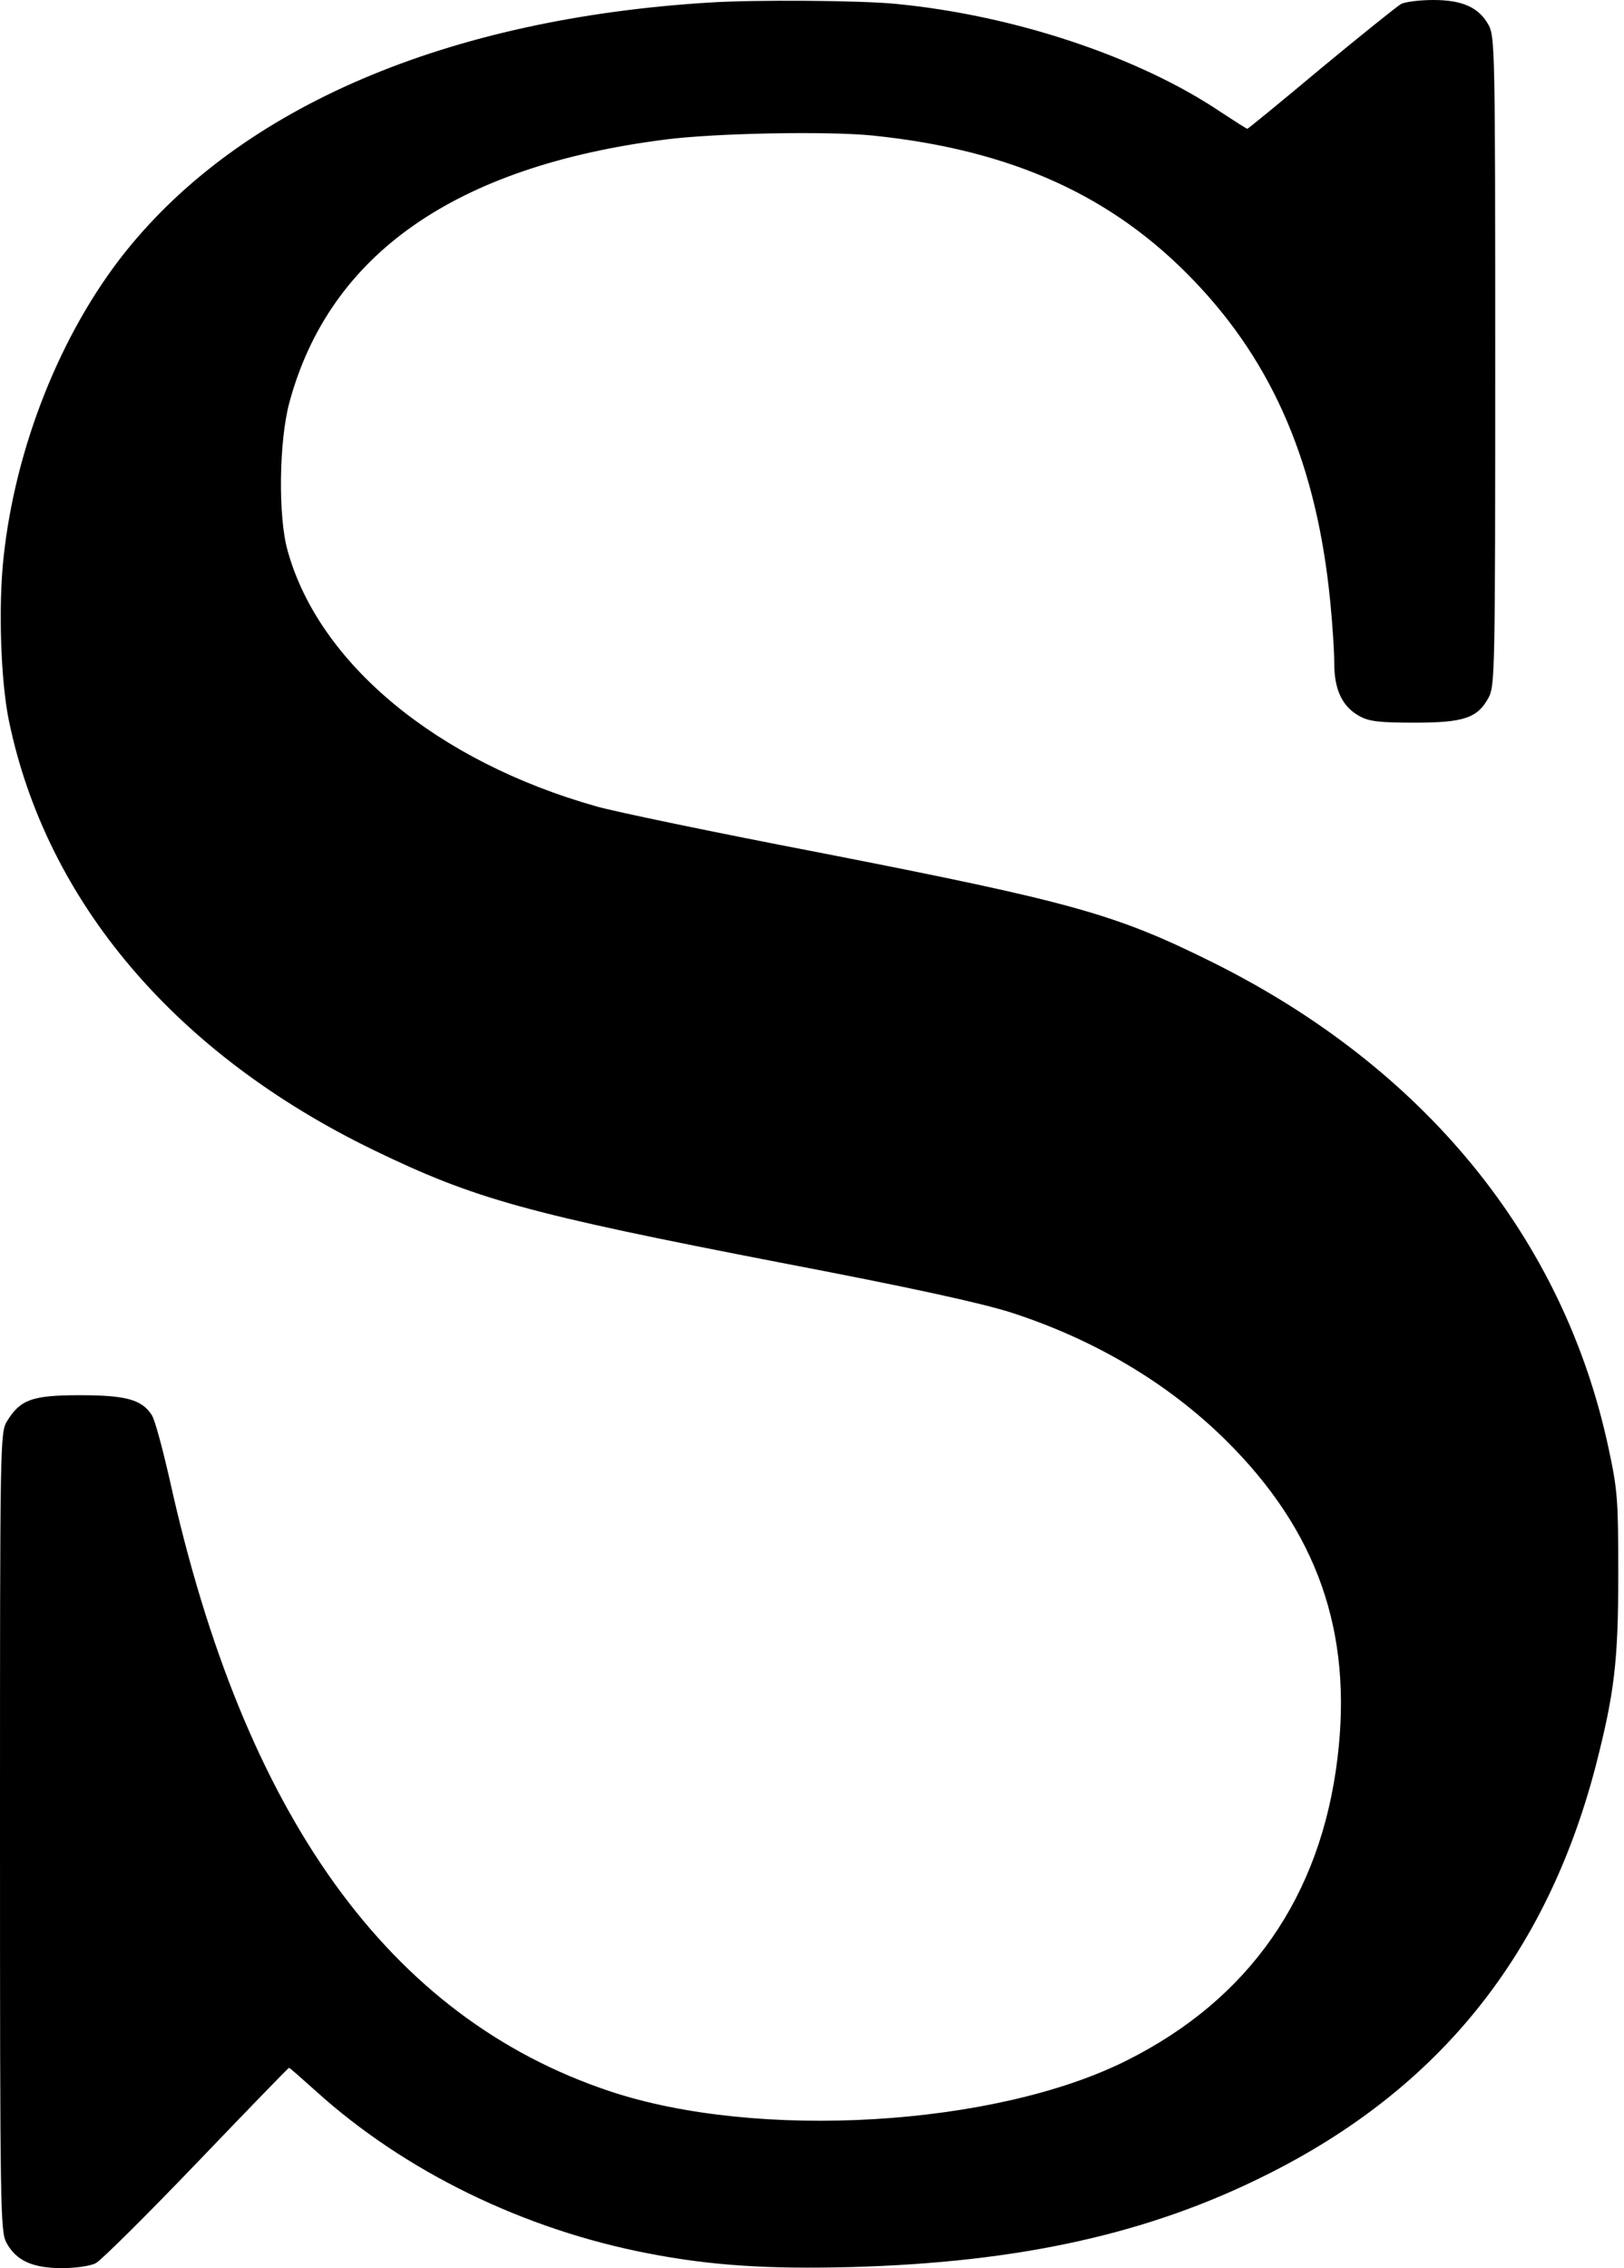 <?xml version="1.0" standalone="no"?>
<!DOCTYPE svg PUBLIC "-//W3C//DTD SVG 20010904//EN"
 "http://www.w3.org/TR/2001/REC-SVG-20010904/DTD/svg10.dtd">
<svg version="1.0" xmlns="http://www.w3.org/2000/svg"
 width="454pt" height="634pt" viewBox="0 0 454 634"
 preserveAspectRatio="xMidYMid meet">
<g transform="translate(0,634) scale(0.1,-0.1)"
fill="#000000" stroke="none">
<path d="M1985 6333 c-735 -45 -1311 -291 -1636 -699 -179 -225 -306 -543
-339 -852 -15 -137 -8 -346 15 -457 105 -507 467 -932 1020 -1200 283 -137
427 -177 1140 -315 361 -69 557 -112 642 -139 232 -75 438 -197 599 -356 257
-254 356 -537 313 -890 -47 -387 -247 -673 -588 -844 -367 -185 -1034 -225
-1448 -86 -615 206 -1020 768 -1228 1706 -20 88 -42 171 -51 184 -28 43 -72
55 -201 55 -133 0 -166 -12 -203 -72 -20 -32 -20 -53 -20 -1148 0 -1061 1
-1117 18 -1149 27 -50 73 -71 155 -71 39 0 80 6 95 14 15 8 142 134 282 280
140 146 256 266 258 266 2 0 36 -30 76 -66 248 -224 580 -386 929 -453 175
-34 335 -44 567 -38 471 13 832 93 1161 258 481 240 782 614 920 1143 52 203
63 291 63 536 0 207 -2 235 -27 351 -125 587 -514 1064 -1107 1359 -272 135
-389 168 -1095 306 -297 57 -580 116 -628 130 -446 126 -776 400 -863 715 -27
95 -24 307 5 414 112 414 463 660 1051 735 140 18 454 24 581 11 387 -40 670
-168 898 -407 223 -233 343 -517 380 -898 6 -60 11 -137 11 -170 0 -75 23
-122 71 -148 27 -15 57 -18 154 -18 138 0 176 13 207 71 17 32 18 81 18 939 0
858 -1 907 -18 939 -27 50 -73 71 -155 71 -38 0 -78 -5 -90 -11 -12 -7 -113
-88 -224 -180 -111 -93 -204 -169 -206 -169 -2 0 -35 21 -73 46 -230 155 -578
271 -908 303 -99 10 -393 12 -521 4z"/>
</g>
</svg>

